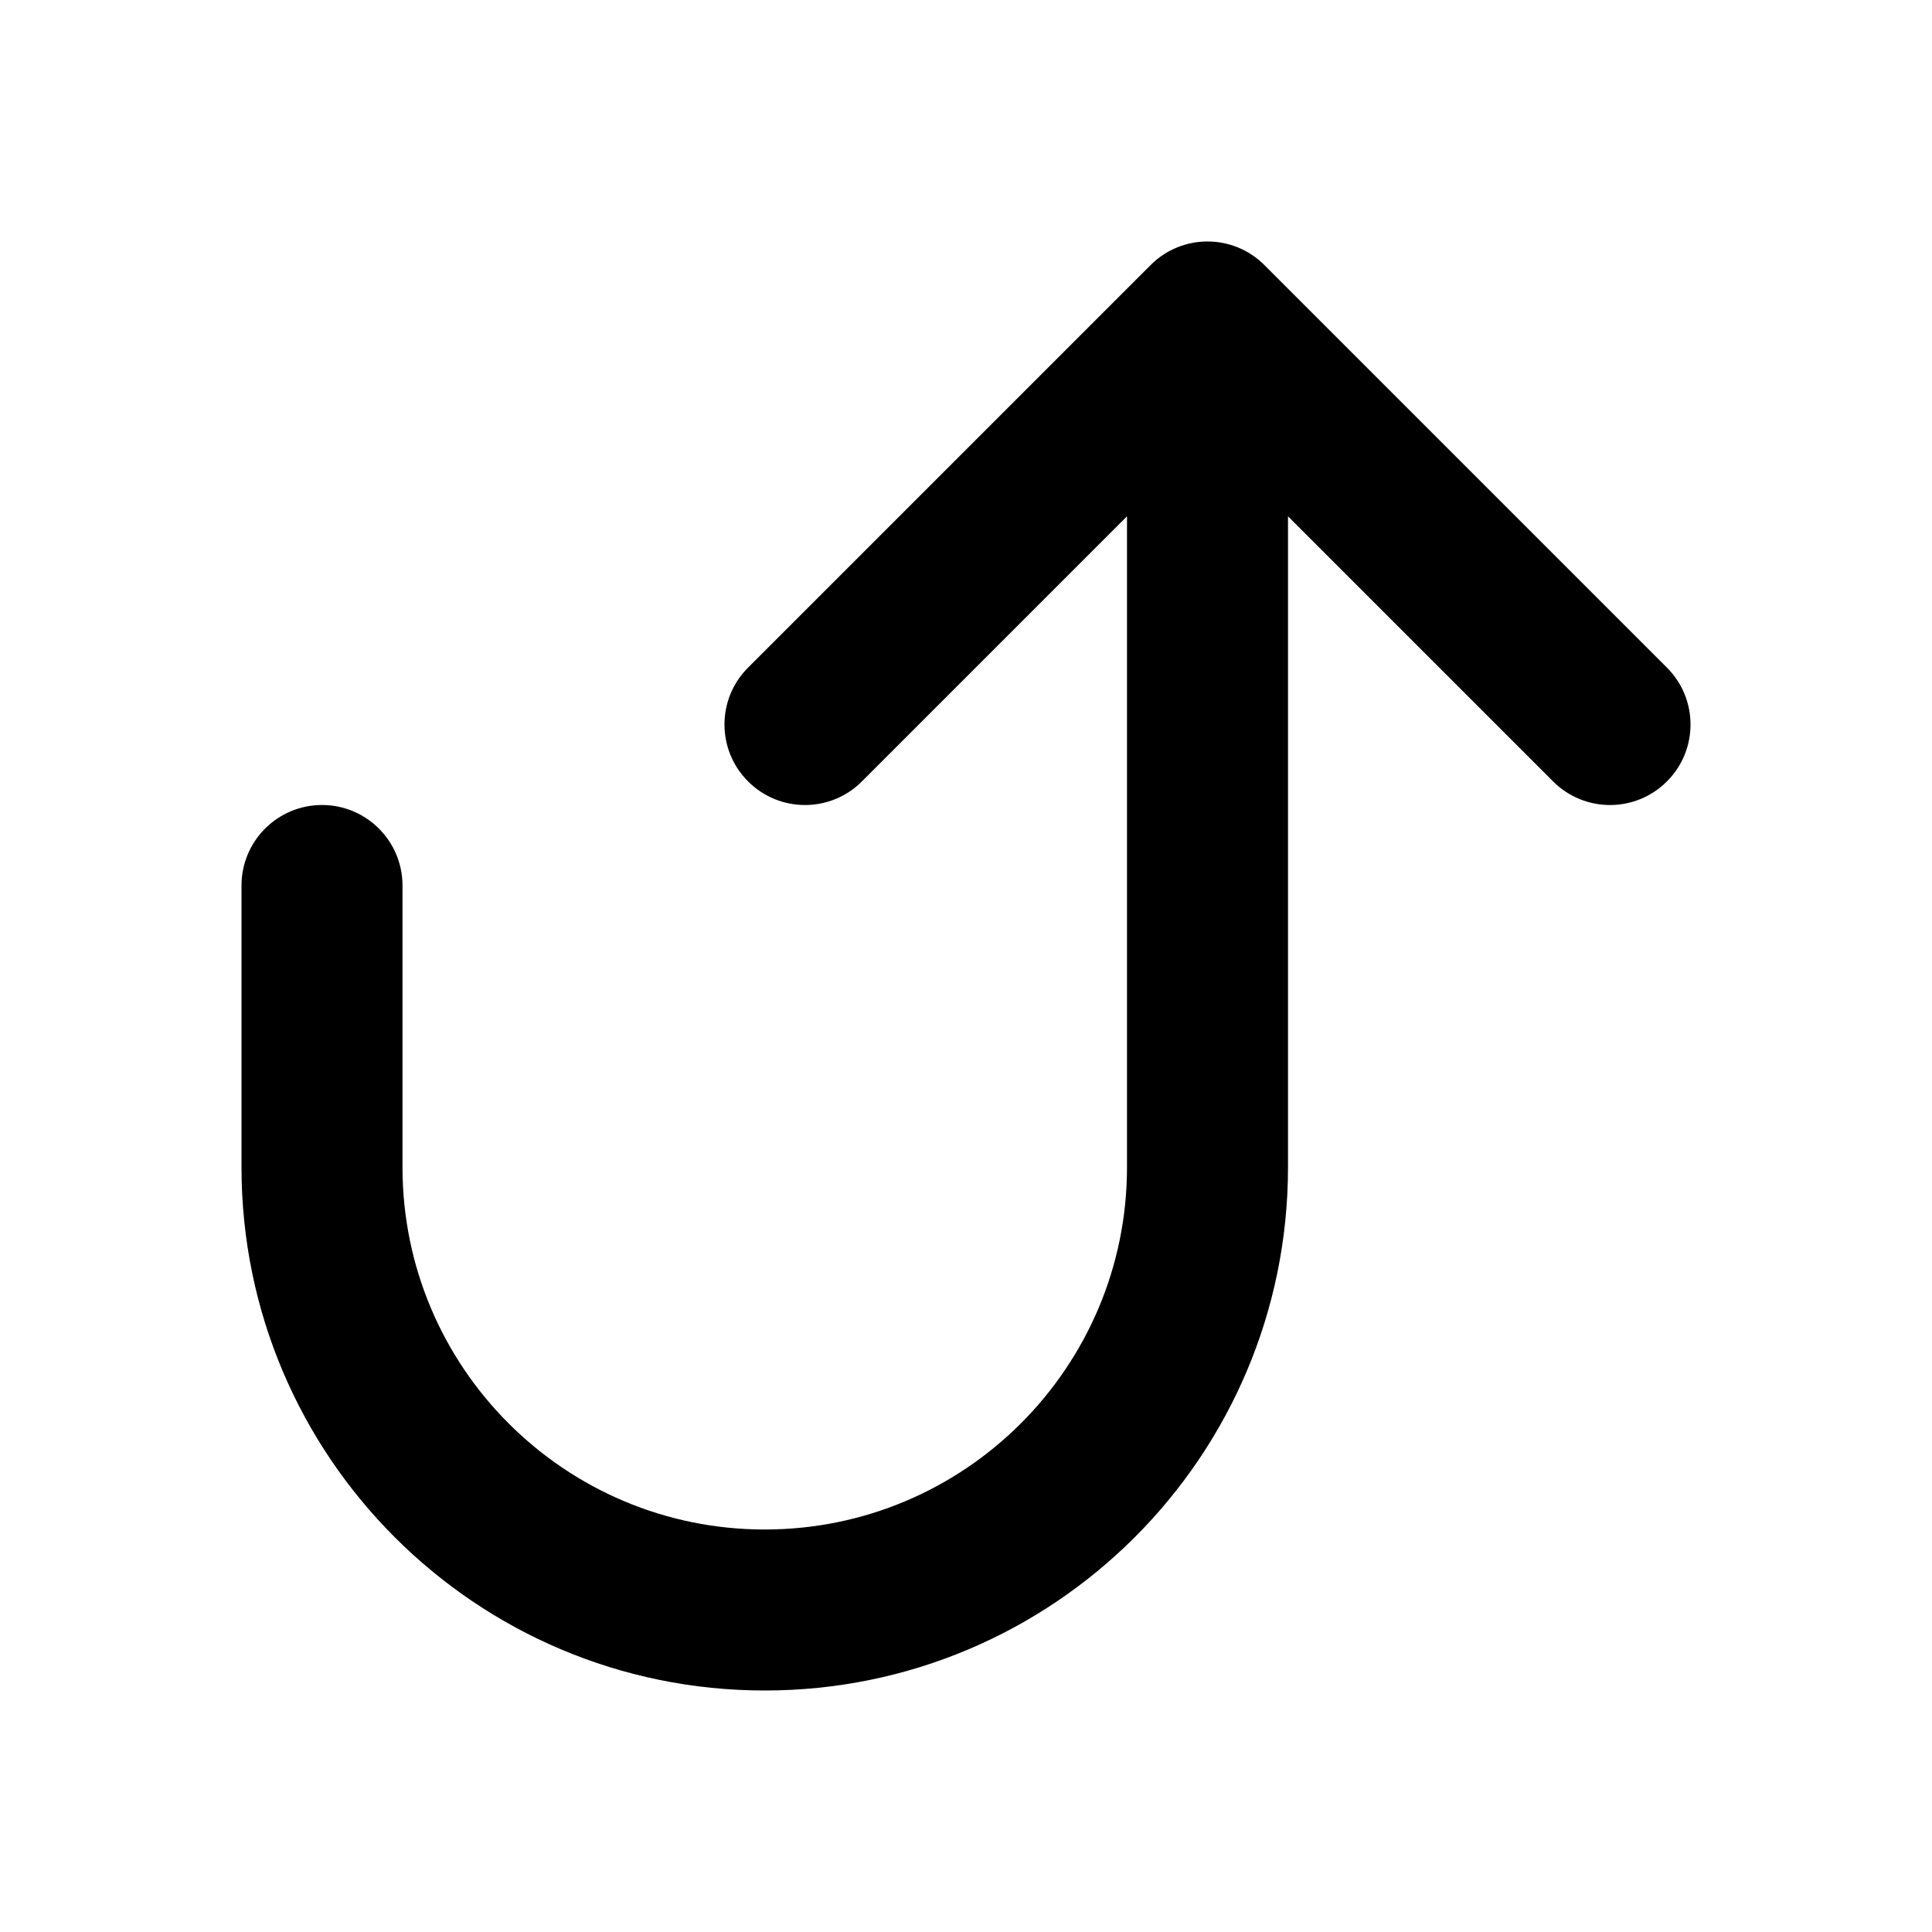 <svg width="24" height="24" viewBox="0 0 24 24" fill="none" xmlns="http://www.w3.org/2000/svg">
<path fill-rule="evenodd" clip-rule="evenodd" d="M20.707 9.707C20.317 10.098 19.683 10.098 19.293 9.707L16 6.414L16 14.5C16 18.09 13.09 21 9.5 21C5.91 21 3 18.09 3 14.5L3 11C3 10.448 3.448 10 4 10C4.552 10 5 10.448 5 11L5 14.5C5 16.985 7.015 19 9.5 19C11.985 19 14 16.985 14 14.5L14 6.414L10.707 9.707C10.317 10.098 9.683 10.098 9.293 9.707C8.902 9.317 8.902 8.683 9.293 8.293L14.293 3.293C14.683 2.902 15.317 2.902 15.707 3.293L20.707 8.293C21.098 8.683 21.098 9.317 20.707 9.707Z" fill="black"/>
</svg>
